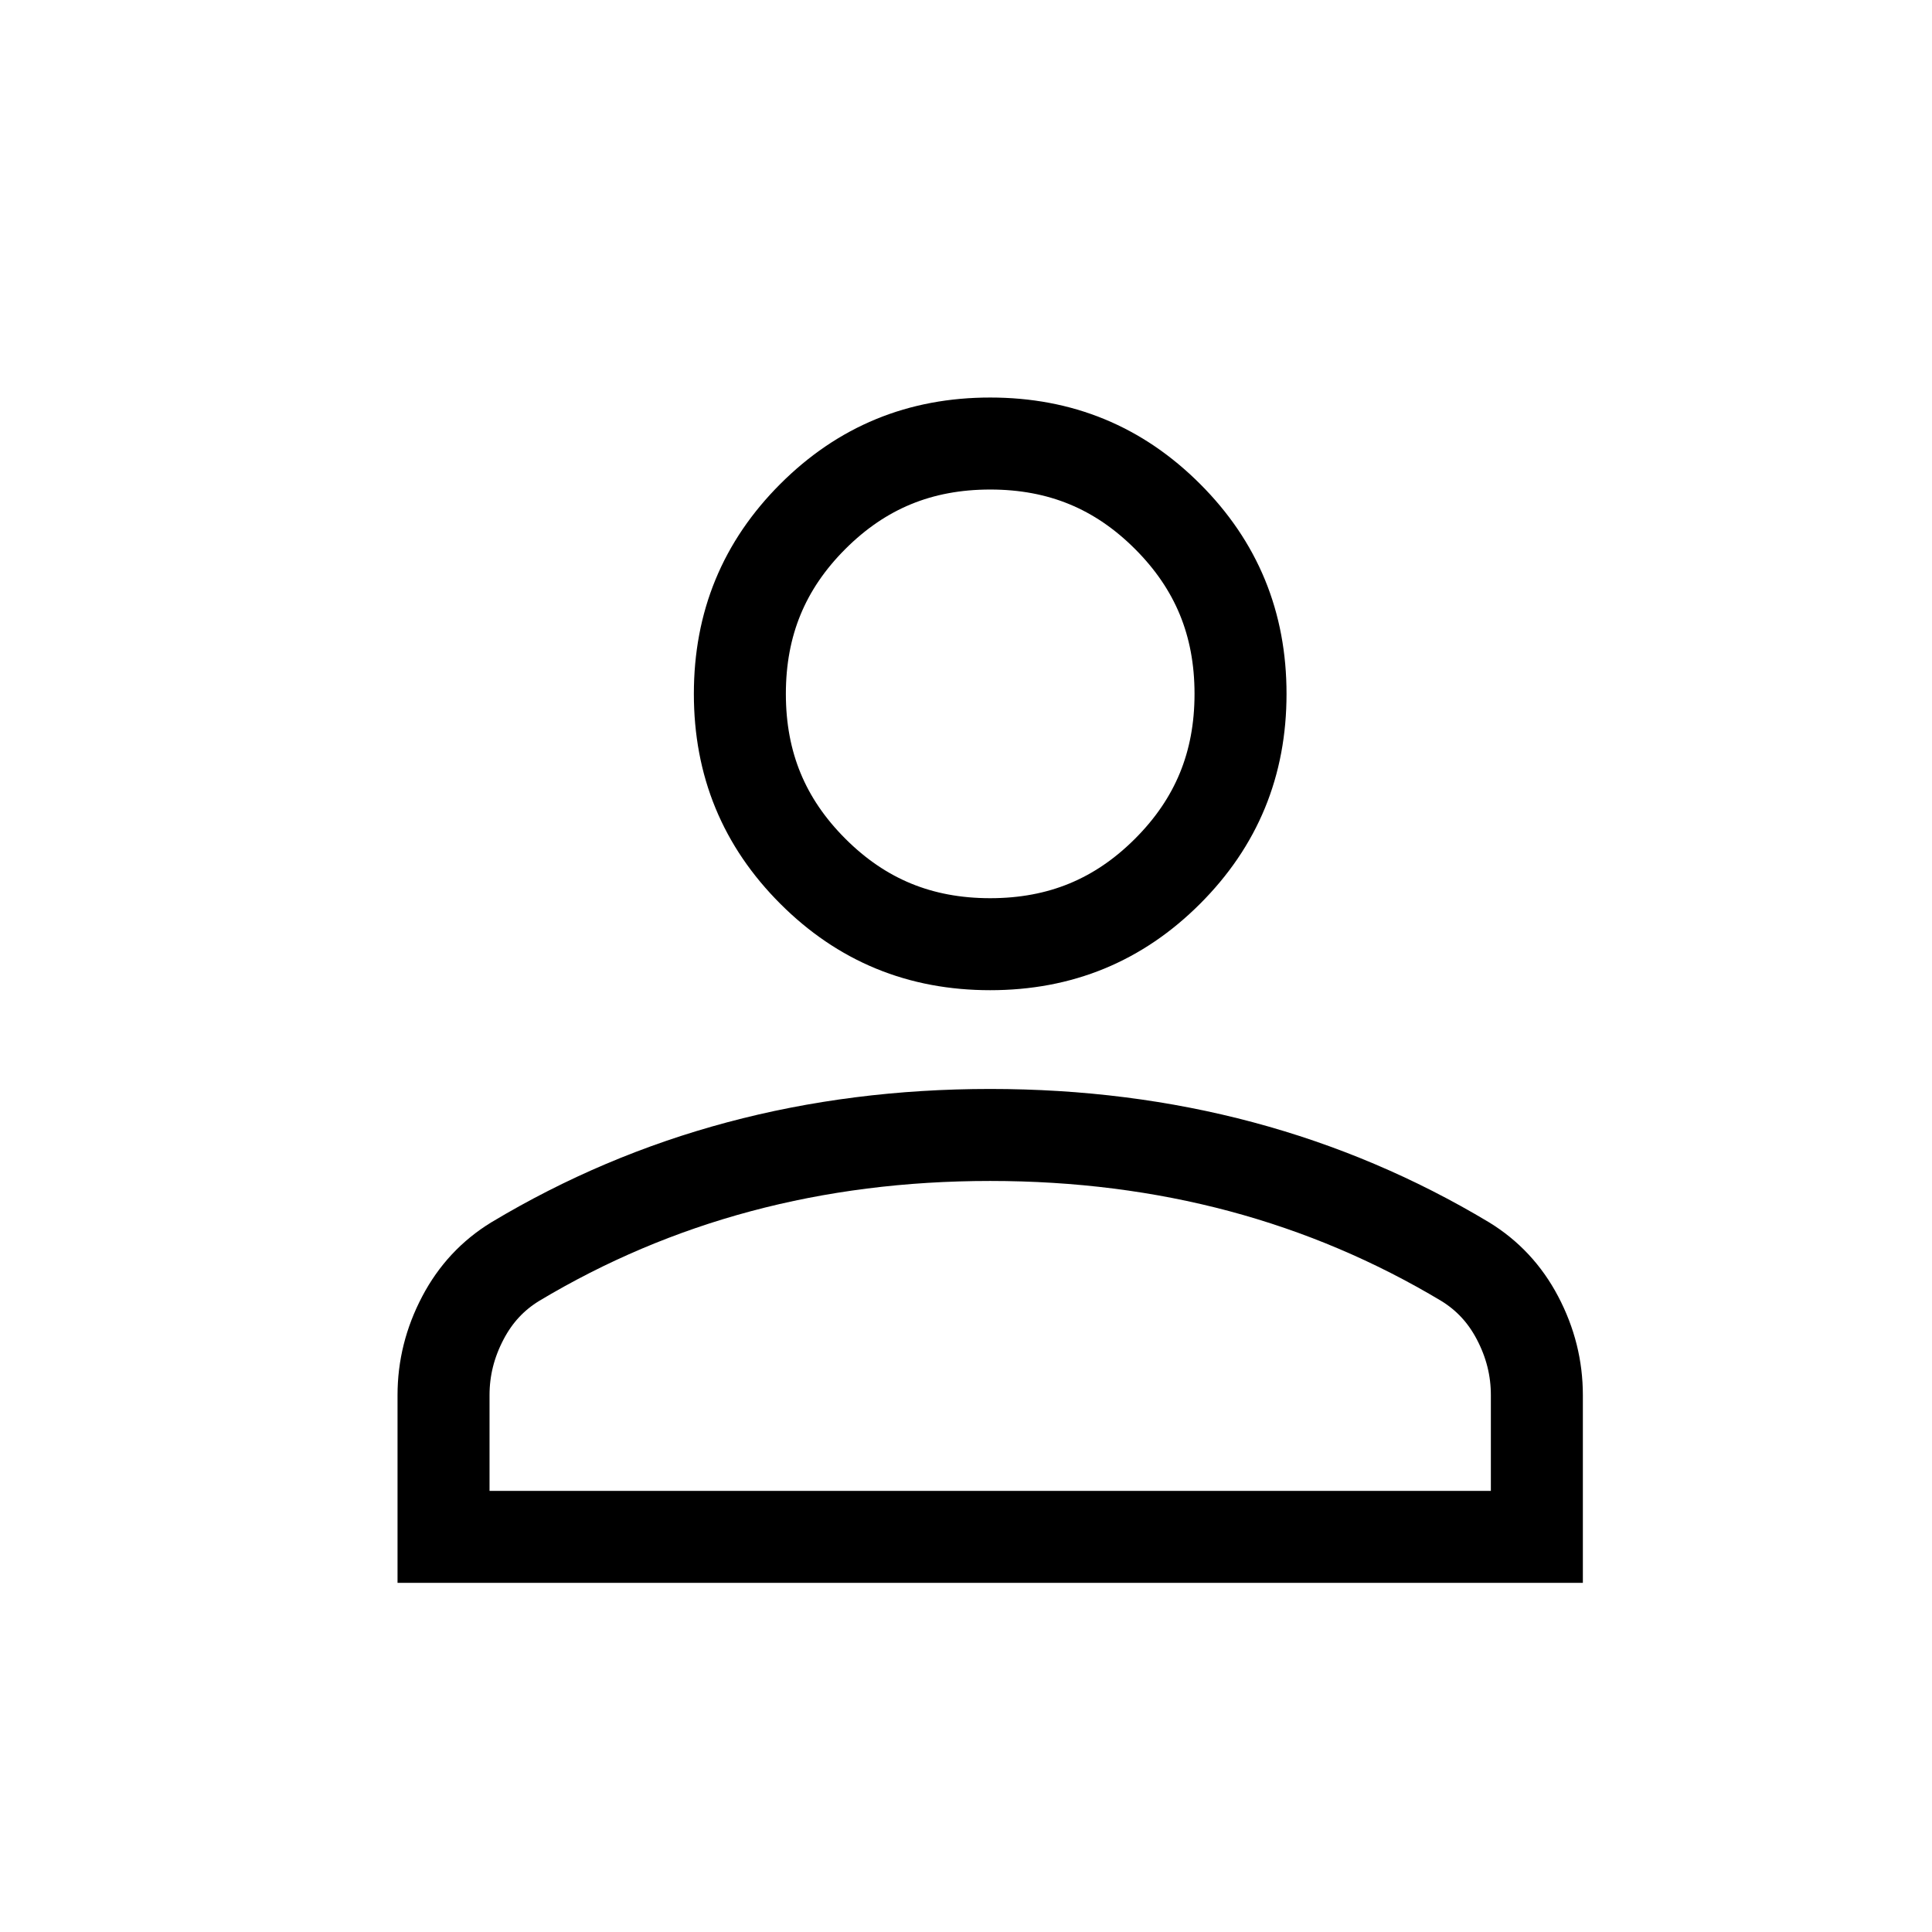 <svg width="42" height="42" viewBox="0 0 42 42" fill="none" xmlns="http://www.w3.org/2000/svg">
<path d="M21.526 20.526C19.999 20.526 18.733 20.003 17.67 18.94C16.607 17.877 16.084 16.611 16.084 15.084C16.084 13.557 16.607 12.291 17.67 11.228C18.733 10.165 19.999 9.642 21.526 9.642C23.053 9.642 24.319 10.165 25.382 11.228C26.445 12.291 26.968 13.557 26.968 15.084C26.968 16.611 26.445 17.877 25.382 18.94C24.319 20.003 23.053 20.526 21.526 20.526ZM9.642 33.41V30.33C9.642 29.744 9.78 29.188 10.064 28.648C10.339 28.126 10.714 27.725 11.2 27.427C12.73 26.51 14.351 25.823 16.067 25.364C17.784 24.905 19.603 24.673 21.526 24.673C23.449 24.673 25.267 24.905 26.985 25.364C28.7 25.823 30.322 26.51 31.852 27.427C32.337 27.725 32.713 28.126 32.988 28.648C33.272 29.188 33.41 29.744 33.41 30.33V33.41H9.642Z" stroke="black" stroke-width="2"/>
</svg>
